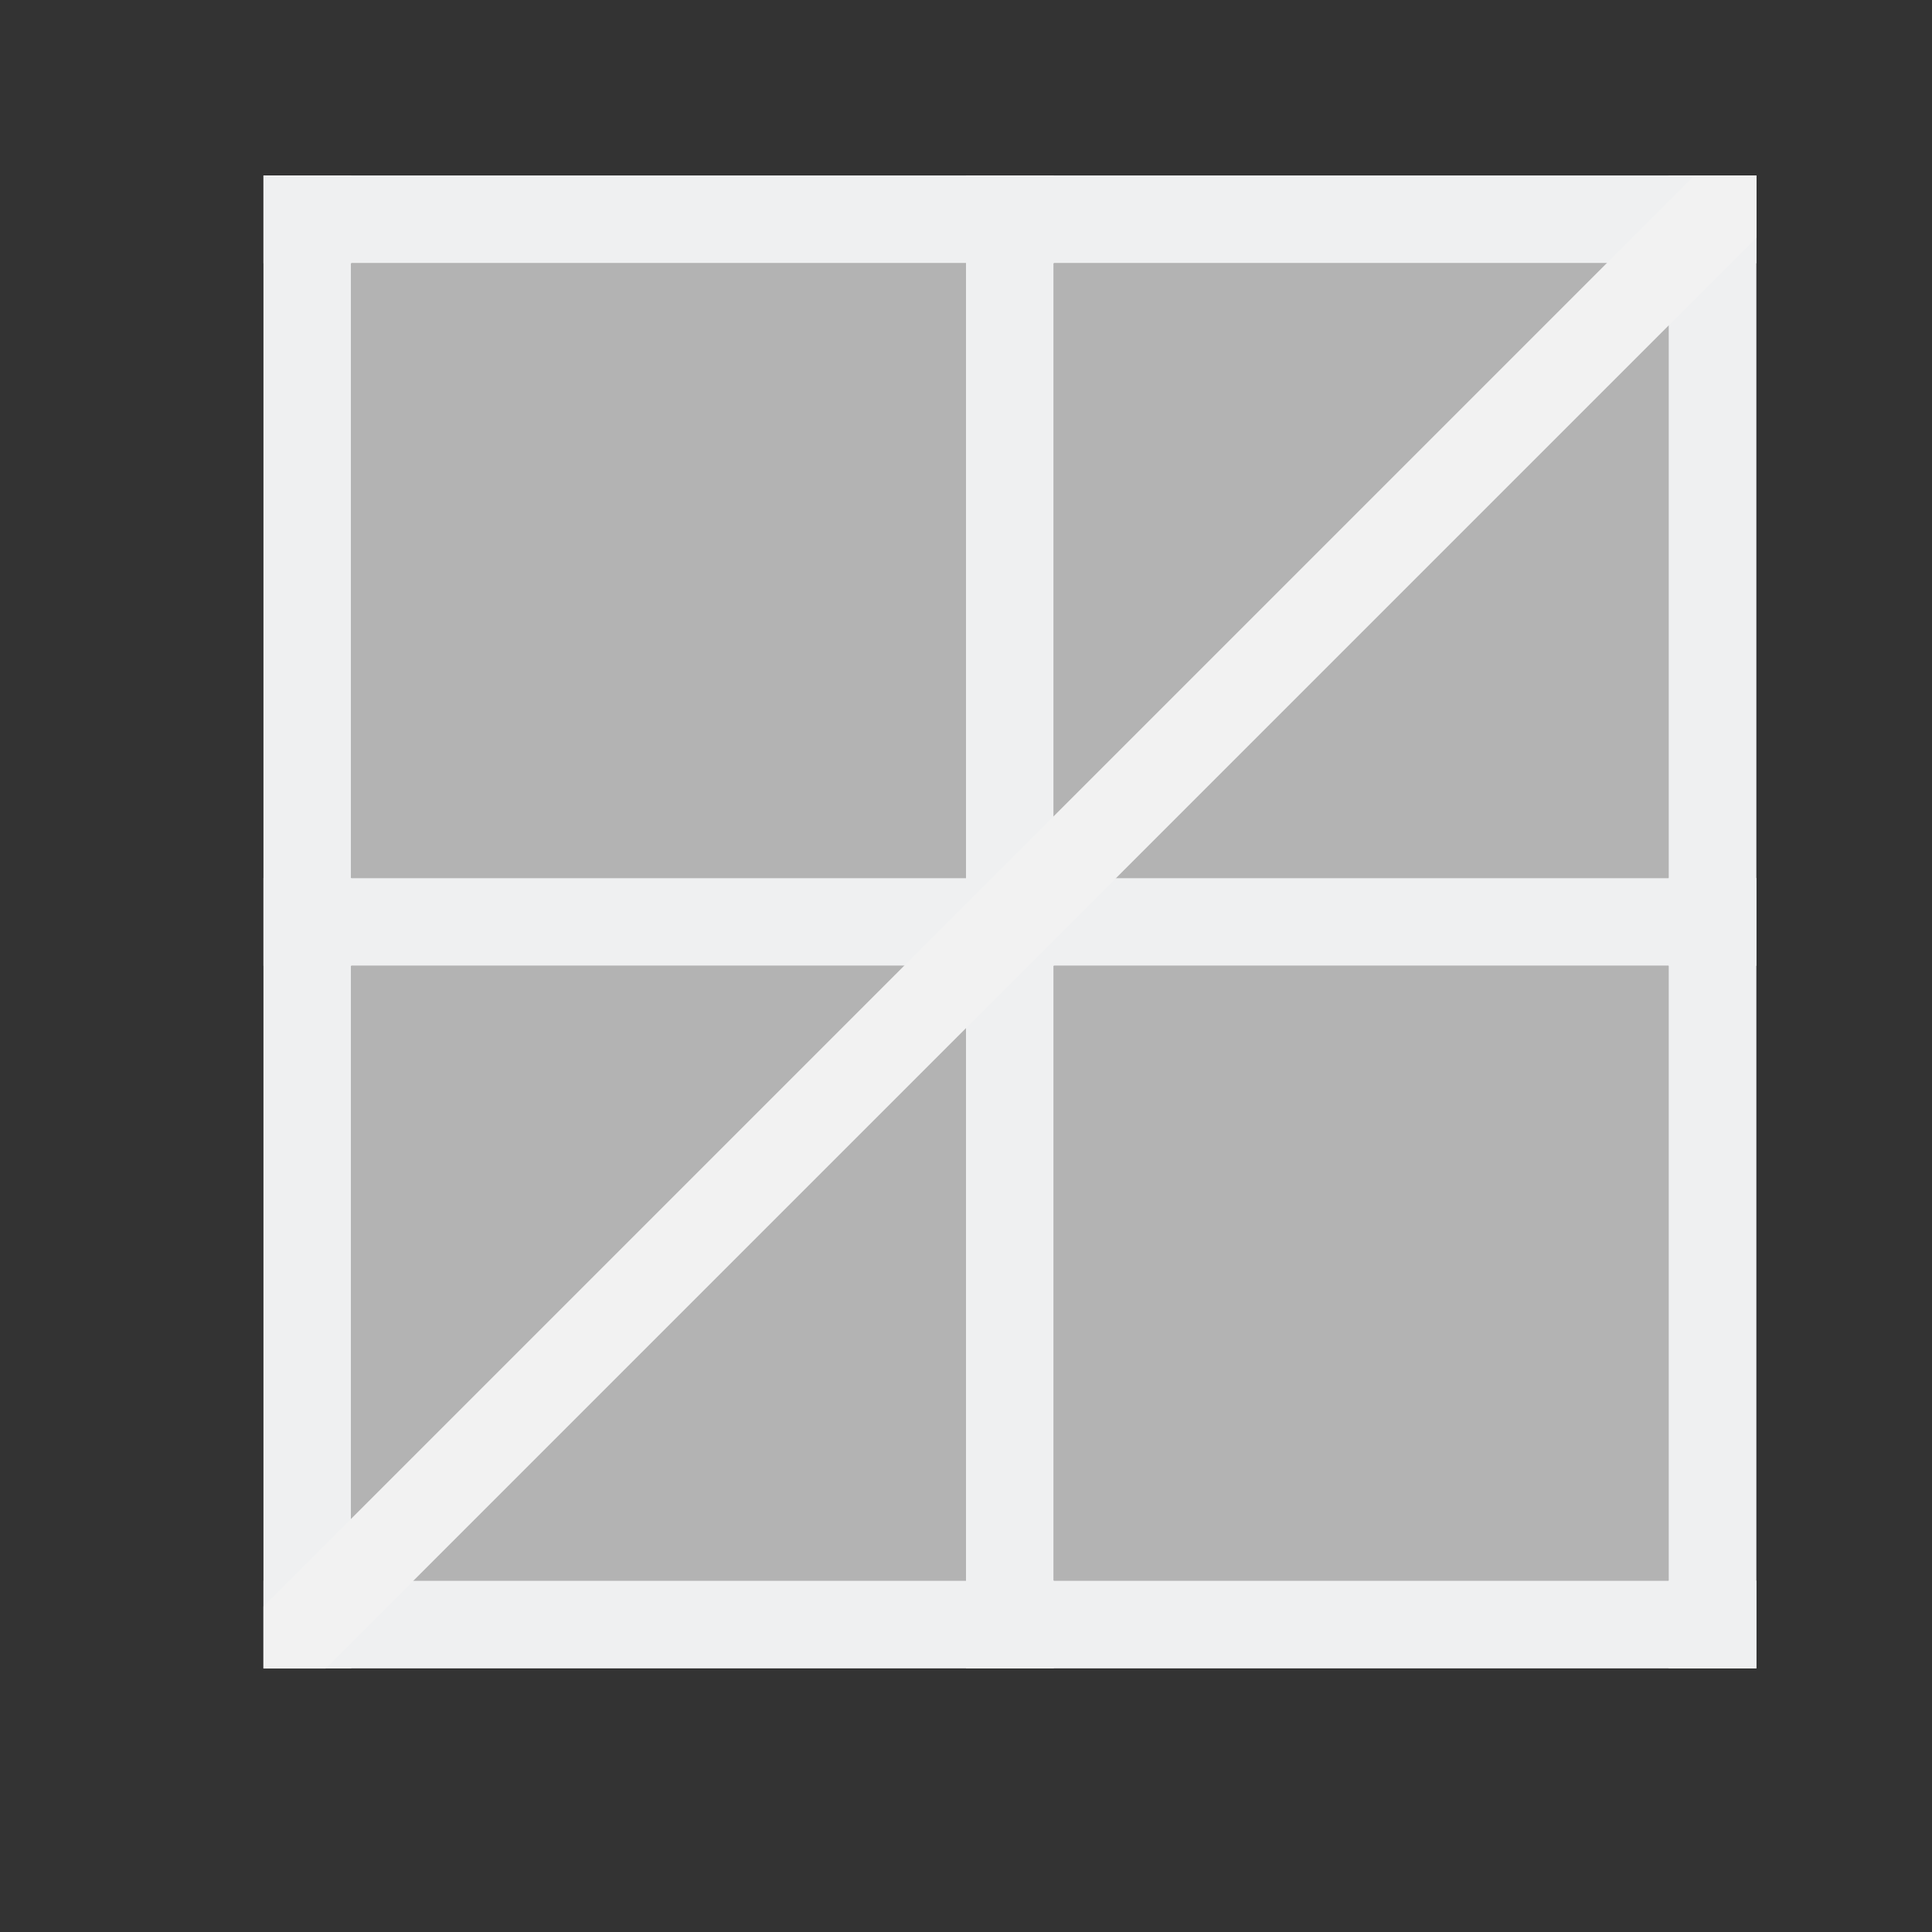 <?xml version="1.0" encoding="UTF-8" standalone="no"?>
<svg xmlns="http://www.w3.org/2000/svg" width="22" height="22" version="1.1">
 <rect width="100%" height="100%" fill="#333333" stroke="none"/>
 <g transform="translate(-326,-534.362)">
  <rect style="fill:#eff0f1;fill-opacity:1;" width="17" height="1" x="536.36" y="-346" transform="matrix(0,1,-1,0,0,0)"/>
  <rect style="fill:#b3b3b3;fill-opacity:1;" width="7" height="7" x="330" y="537.36"/>
  <rect style="fill:#b3b3b3;fill-opacity:1;" width="7" height="7" x="338" y="537.36"/>
  <rect style="fill:#b3b3b3;fill-opacity:1;" width="7" height="7" x="338" y="545.36"/>
  <rect style="fill:#b3b3b3;fill-opacity:1;" width="7" height="7" x="330" y="545.36"/>
  <rect style="fill:#eff0f1;fill-opacity:1;" width="17" height="1" x="329" y="552.36"/>
  <rect style="fill:#eff0f1;fill-opacity:1;" width="17" height="1" x="329" y="536.36"/>
  <rect style="fill:#eff0f1;fill-opacity:1;" width="1" height="17" x="329" y="536.36"/>
  <rect style="fill:#eff0f1;fill-opacity:1;" width="17" height="1" x="-346" y="544.36" transform="scale(-1,1)"/>
  <rect style="fill:#eff0f1;fill-opacity:1;" width="17" height="1" x="-553.36" y="-338" transform="matrix(0,-1,-1,0,0,0)"/>
  <path style="opacity:1;fill:#f2f2f2;fill-opacity:1;fill-rule:evenodd;" d="M 19.293 2 L 3 18.293 L 3 19 L 3.707 19 L 20 2.707 L 20 2 L 19.293 2 z" transform="translate(326,534.362)"/>
 </g>
</svg>

